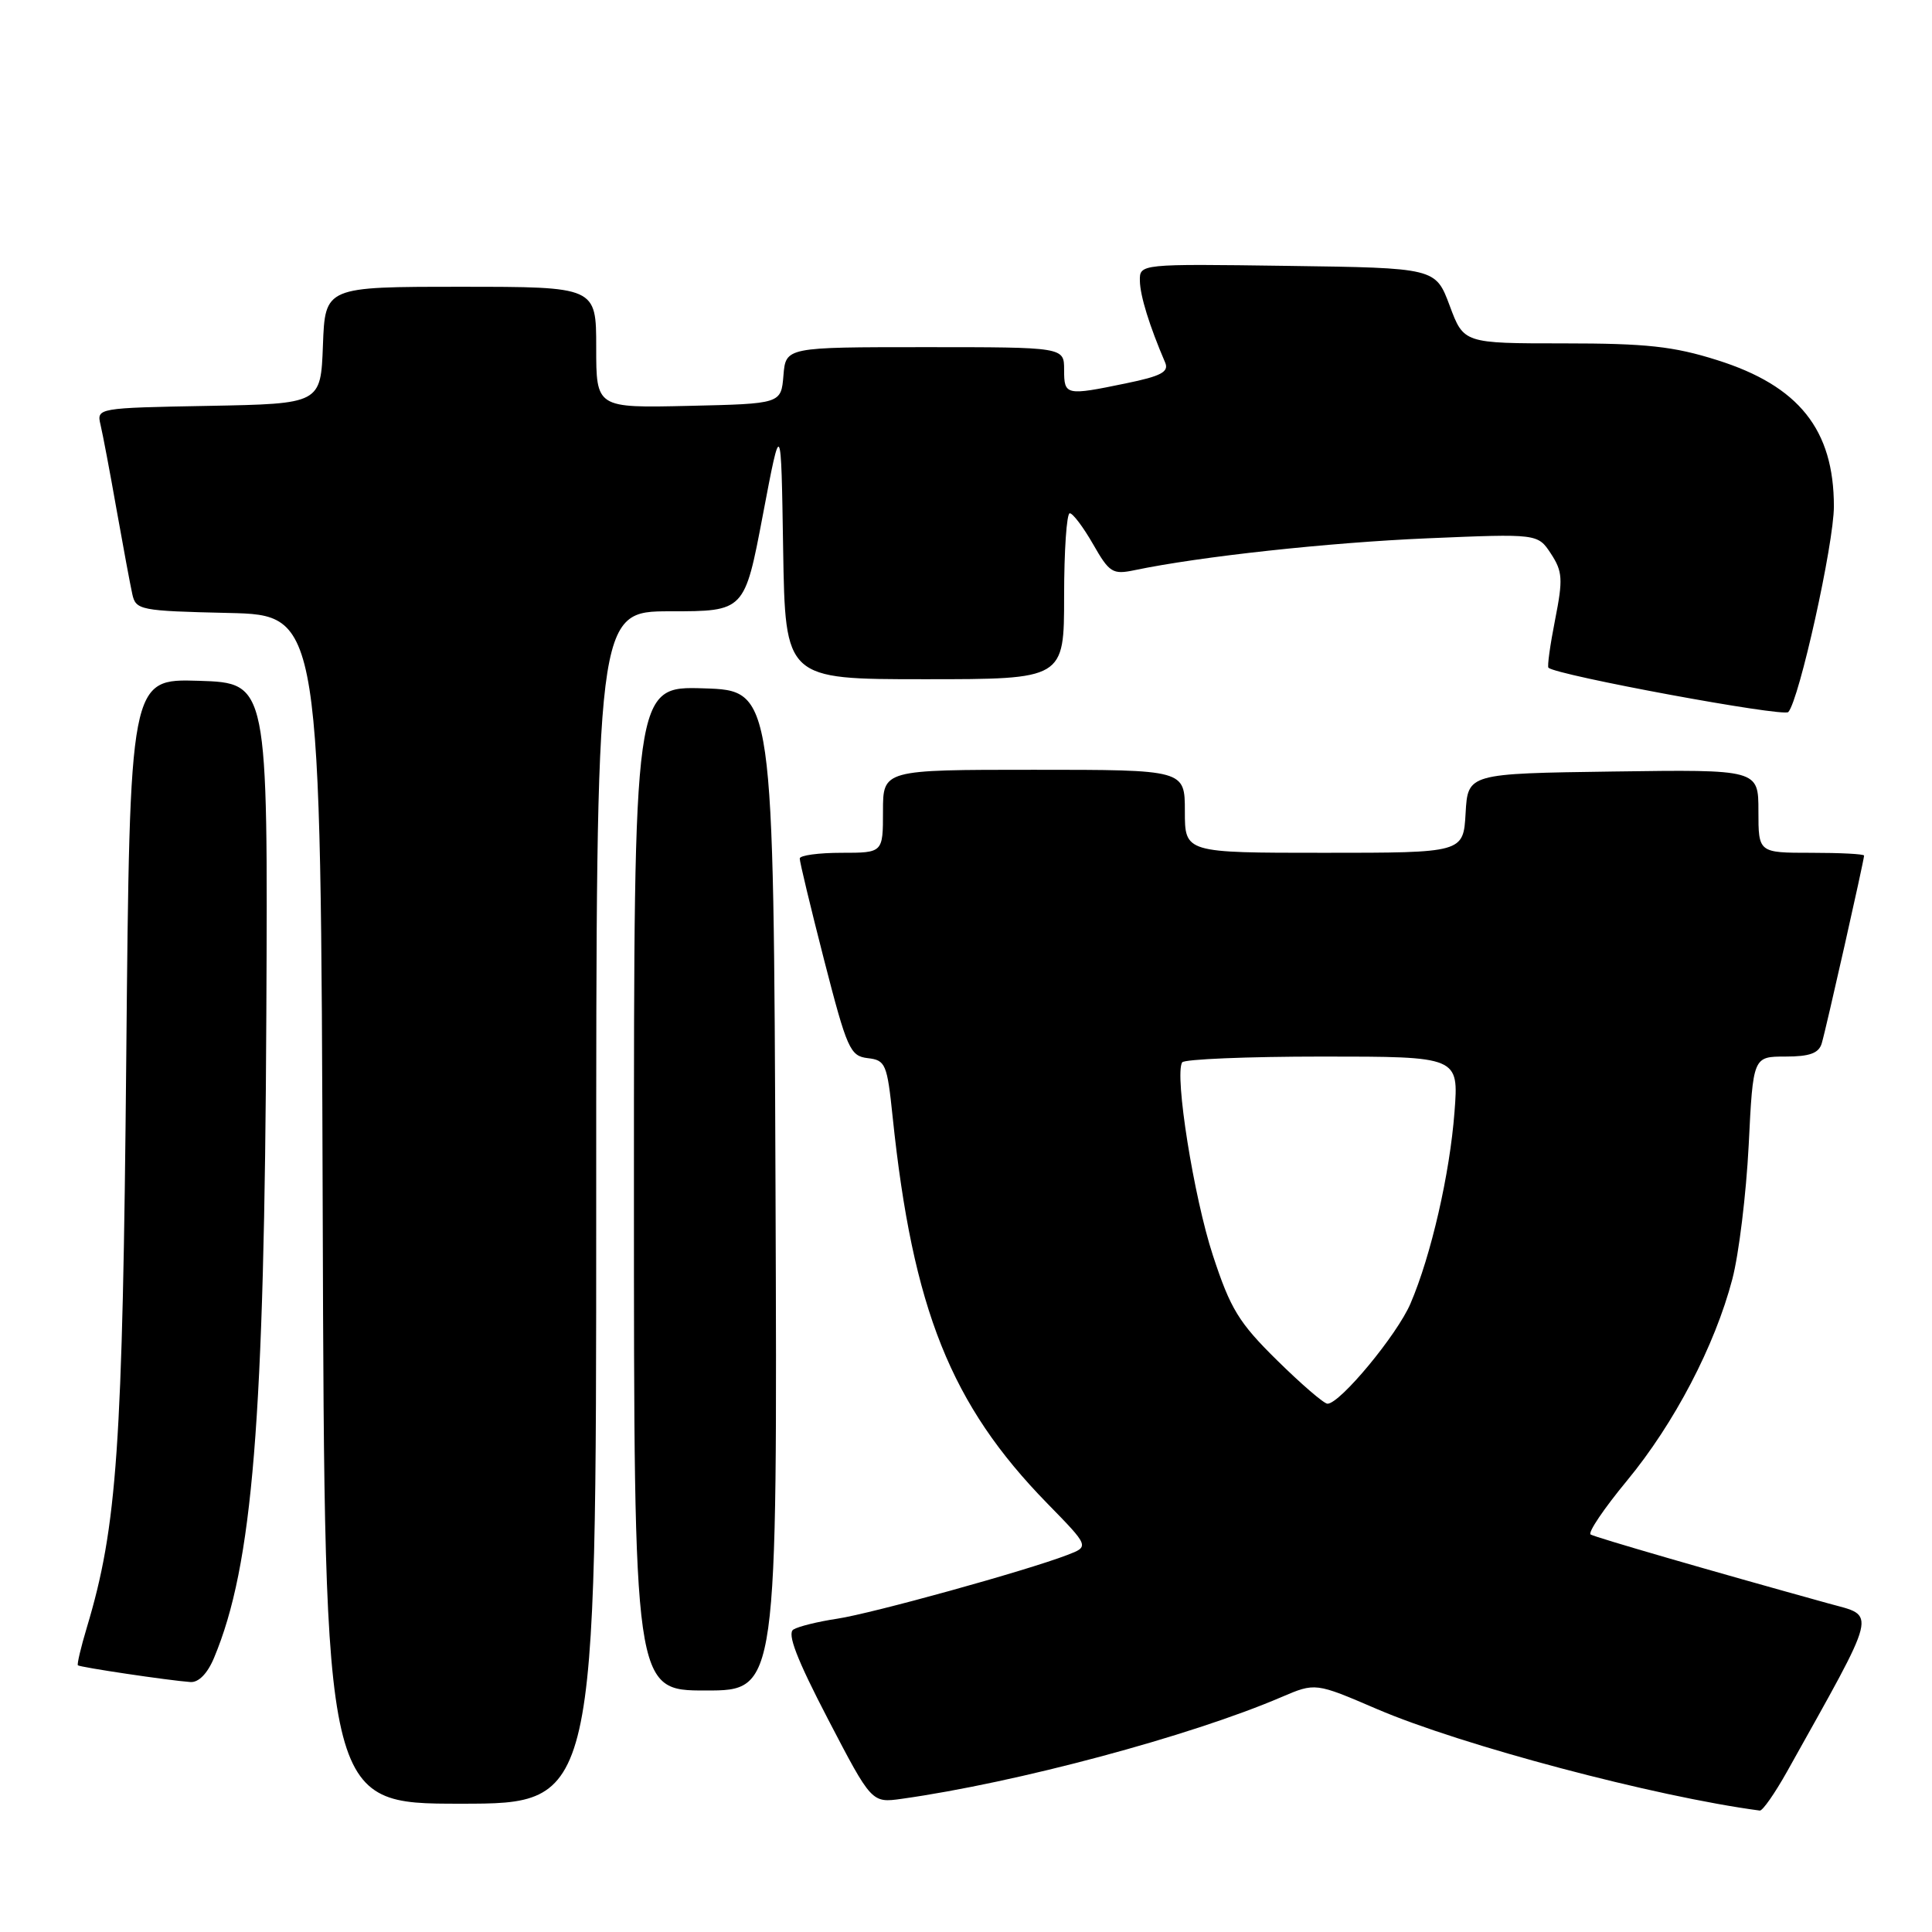 <?xml version="1.0" encoding="UTF-8" standalone="no"?>
<!DOCTYPE svg PUBLIC "-//W3C//DTD SVG 1.1//EN" "http://www.w3.org/Graphics/SVG/1.1/DTD/svg11.dtd" >
<svg xmlns="http://www.w3.org/2000/svg" xmlns:xlink="http://www.w3.org/1999/xlink" version="1.1" viewBox="0 0 256 256">
 <g >
 <path fill="currentColor"
d=" M 236.79 234.75 C 249.02 212.86 248.68 214.24 242.30 212.47 C 226.74 208.16 211.42 203.72 210.77 203.33 C 210.36 203.10 212.53 199.89 215.58 196.20 C 221.85 188.61 227.22 178.34 229.54 169.50 C 230.41 166.20 231.38 158.21 231.71 151.75 C 232.29 140.00 232.29 140.00 236.58 140.00 C 239.79 140.00 241.00 139.56 241.39 138.25 C 241.95 136.39 247.00 113.98 247.00 113.37 C 247.00 113.16 243.85 113.00 240.00 113.00 C 233.00 113.00 233.00 113.00 233.00 107.48 C 233.00 101.96 233.00 101.96 213.75 102.23 C 194.50 102.50 194.50 102.50 194.20 107.75 C 193.90 113.00 193.90 113.00 175.45 113.00 C 157.00 113.00 157.00 113.00 157.00 107.50 C 157.00 102.00 157.00 102.00 137.00 102.00 C 117.00 102.00 117.00 102.00 117.00 107.50 C 117.00 113.00 117.00 113.00 111.50 113.00 C 108.47 113.00 105.99 113.34 105.97 113.75 C 105.95 114.16 107.41 120.22 109.20 127.21 C 112.24 139.02 112.64 139.93 114.98 140.21 C 117.34 140.48 117.55 140.97 118.28 148.00 C 120.94 173.51 125.99 186.13 138.77 199.21 C 144.35 204.92 144.35 204.92 141.43 206.04 C 135.97 208.14 115.52 213.80 110.92 214.49 C 108.39 214.87 105.79 215.51 105.13 215.92 C 104.27 216.45 105.58 219.85 109.71 227.79 C 115.50 238.91 115.50 238.91 119.50 238.35 C 134.69 236.22 157.70 230.06 169.78 224.88 C 174.29 222.95 174.29 222.95 182.46 226.46 C 193.67 231.27 219.31 238.07 233.18 239.91 C 233.55 239.96 235.17 237.64 236.79 234.75 Z  M 79.00 160.00 C 79.00 81.00 79.00 81.00 88.83 81.00 C 98.66 81.00 98.66 81.00 101.08 68.25 C 103.50 55.50 103.50 55.50 103.77 72.75 C 104.05 90.00 104.05 90.00 122.52 90.00 C 141.00 90.00 141.00 90.00 141.00 79.00 C 141.00 72.95 141.34 68.00 141.75 68.01 C 142.16 68.01 143.55 69.86 144.84 72.11 C 147.00 75.89 147.43 76.16 150.34 75.55 C 159.00 73.74 176.02 71.89 189.13 71.33 C 203.76 70.71 203.76 70.71 205.51 73.37 C 207.05 75.73 207.12 76.74 206.06 82.11 C 205.40 85.46 205.00 88.32 205.18 88.48 C 206.32 89.49 236.34 95.04 236.96 94.35 C 238.41 92.73 243.00 72.04 243.00 67.10 C 243.00 56.93 238.36 51.12 227.51 47.71 C 221.75 45.89 218.13 45.50 207.23 45.50 C 193.95 45.50 193.95 45.50 192.09 40.50 C 190.22 35.50 190.22 35.50 170.61 35.23 C 151.00 34.96 151.00 34.96 151.04 37.23 C 151.08 39.23 152.31 43.19 154.39 48.04 C 154.92 49.27 153.86 49.84 149.22 50.79 C 141.21 52.45 141.00 52.40 141.00 49.00 C 141.00 46.00 141.00 46.00 122.56 46.00 C 104.12 46.00 104.12 46.00 103.81 49.75 C 103.50 53.50 103.50 53.50 91.25 53.78 C 79.00 54.06 79.00 54.06 79.00 46.03 C 79.00 38.00 79.00 38.00 61.04 38.00 C 43.08 38.00 43.08 38.00 42.79 45.75 C 42.50 53.50 42.50 53.50 27.65 53.78 C 12.87 54.05 12.80 54.07 13.32 56.28 C 13.61 57.50 14.57 62.55 15.44 67.50 C 16.32 72.45 17.26 77.50 17.53 78.72 C 18.00 80.84 18.54 80.95 30.26 81.22 C 42.50 81.50 42.50 81.50 42.76 160.25 C 43.01 239.00 43.01 239.00 61.01 239.00 C 79.00 239.00 79.00 239.00 79.00 160.00 Z  M 102.76 157.75 C 102.50 91.50 102.50 91.50 93.25 91.21 C 84.00 90.92 84.00 90.92 84.00 157.46 C 84.00 224.00 84.00 224.00 93.51 224.00 C 103.01 224.00 103.01 224.00 102.76 157.75 Z  M 28.37 219.65 C 33.49 207.41 35.04 188.28 35.29 134.50 C 35.50 90.50 35.50 90.50 26.35 90.21 C 17.20 89.93 17.20 89.93 16.73 140.21 C 16.25 191.85 15.53 202.27 11.50 215.67 C 10.72 218.27 10.19 220.52 10.32 220.66 C 10.59 220.92 22.32 222.67 25.24 222.88 C 26.32 222.95 27.50 221.75 28.37 219.65 Z  M 169.22 180.25 C 164.14 175.25 163.04 173.44 160.71 166.33 C 158.18 158.62 155.61 142.44 156.64 140.77 C 156.90 140.35 165.26 140.00 175.20 140.00 C 193.29 140.00 193.29 140.00 192.73 147.33 C 192.11 155.53 189.63 166.36 186.90 172.72 C 185.13 176.87 177.56 186.00 175.90 186.00 C 175.43 186.00 172.43 183.41 169.22 180.25 Z "/>
</g>
</svg>